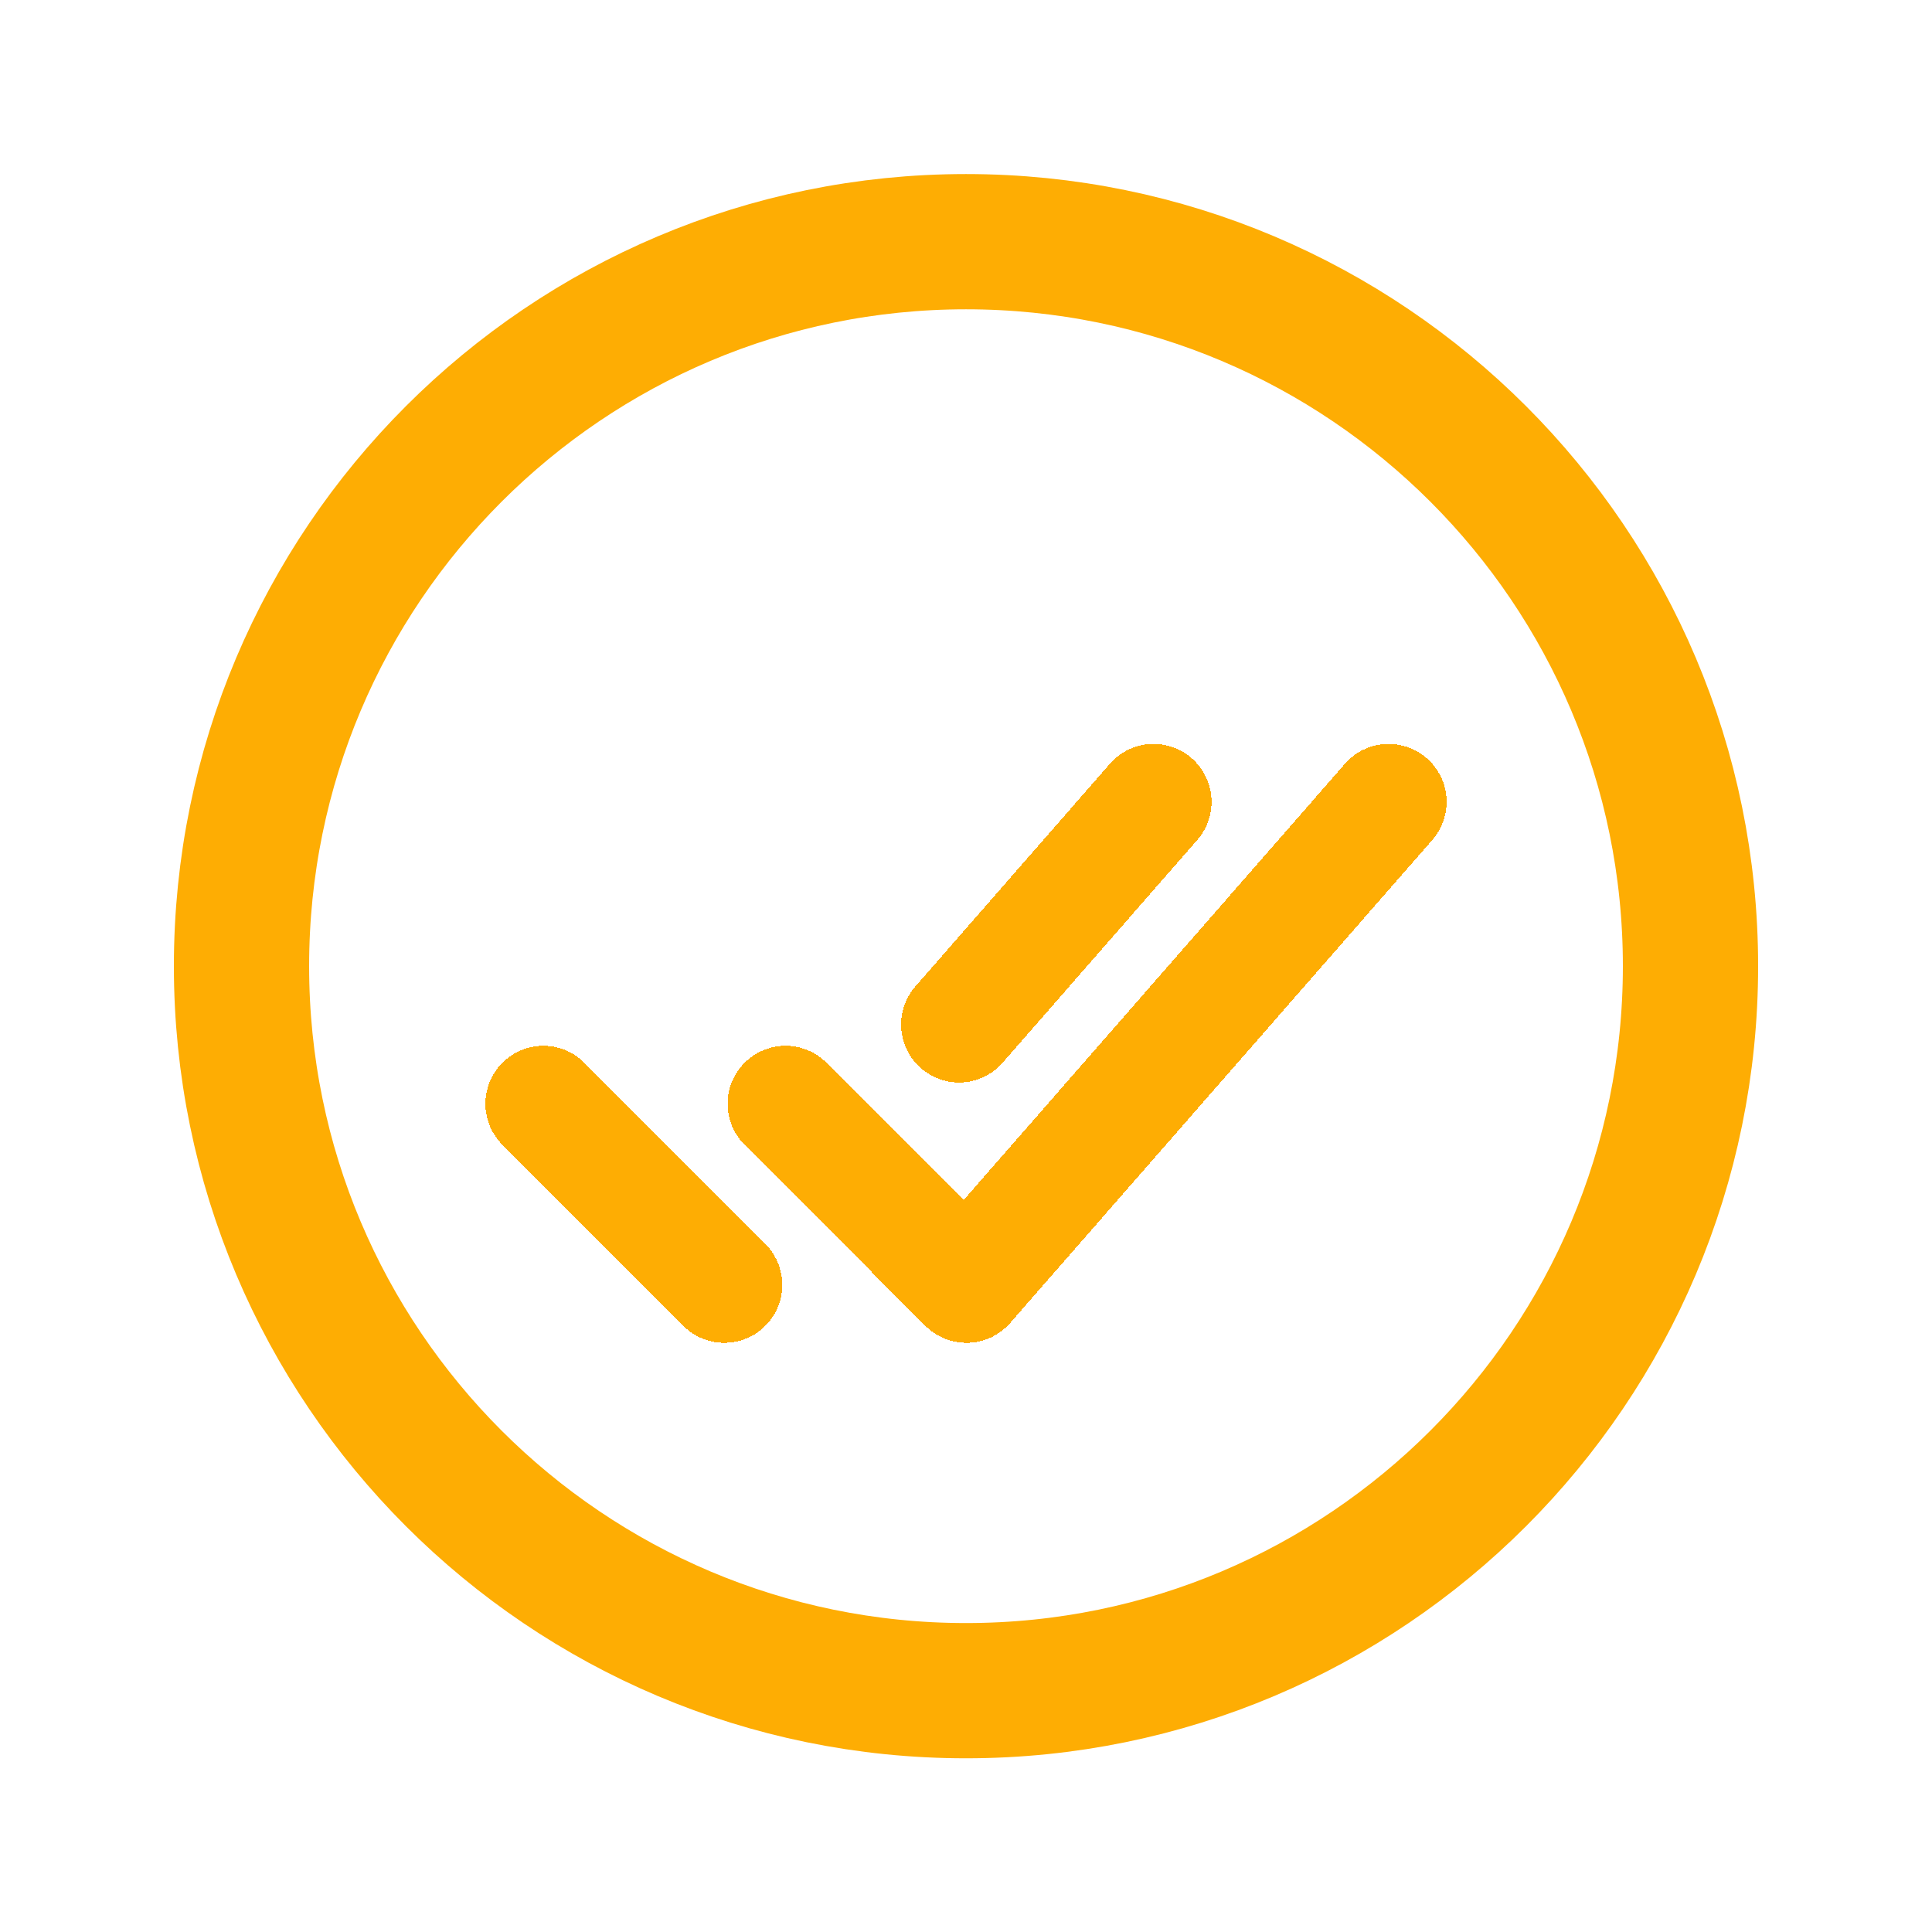 <svg width="100" height="100" viewBox="0 0 100 100" fill="none" xmlns="http://www.w3.org/2000/svg">
<path d="M87.5 50.009C87.5 29.306 70.703 12.509 50 12.509C29.297 12.509 12.5 29.306 12.5 50.009C12.5 70.712 29.297 87.509 50 87.509C70.703 87.509 87.5 70.712 87.5 50.009Z" stroke="#FEAD03" stroke-width="7" stroke-miterlimit="10"/>
<g filter="url(#filter0_d_1156_894)">
<path d="M71.875 37.505L50.025 62.505L40.66 53.13M37.49 62.505L28.125 53.13M59.709 37.505L49.641 49.029" stroke="#FEAD03" stroke-width="6" stroke-linecap="round" stroke-linejoin="round" shape-rendering="crispEdges"/>
</g>
<defs>
<filter id="filter0_d_1156_894" x="21.125" y="34.505" width="57.75" height="39" filterUnits="userSpaceOnUse" color-interpolation-filters="sRGB">
<feFlood flood-opacity="0" result="BackgroundImageFix"/>
<feColorMatrix in="SourceAlpha" type="matrix" values="0 0 0 0 0 0 0 0 0 0 0 0 0 0 0 0 0 0 127 0" result="hardAlpha"/>
<feOffset dy="4"/>
<feGaussianBlur stdDeviation="2"/>
<feComposite in2="hardAlpha" operator="out"/>
<feColorMatrix type="matrix" values="0 0 0 0 0 0 0 0 0 0 0 0 0 0 0 0 0 0 0.25 0"/>
<feBlend mode="normal" in2="BackgroundImageFix" result="effect1_dropShadow_1156_894"/>
<feBlend mode="normal" in="SourceGraphic" in2="effect1_dropShadow_1156_894" result="shape"/>
</filter>
</defs>
</svg>
